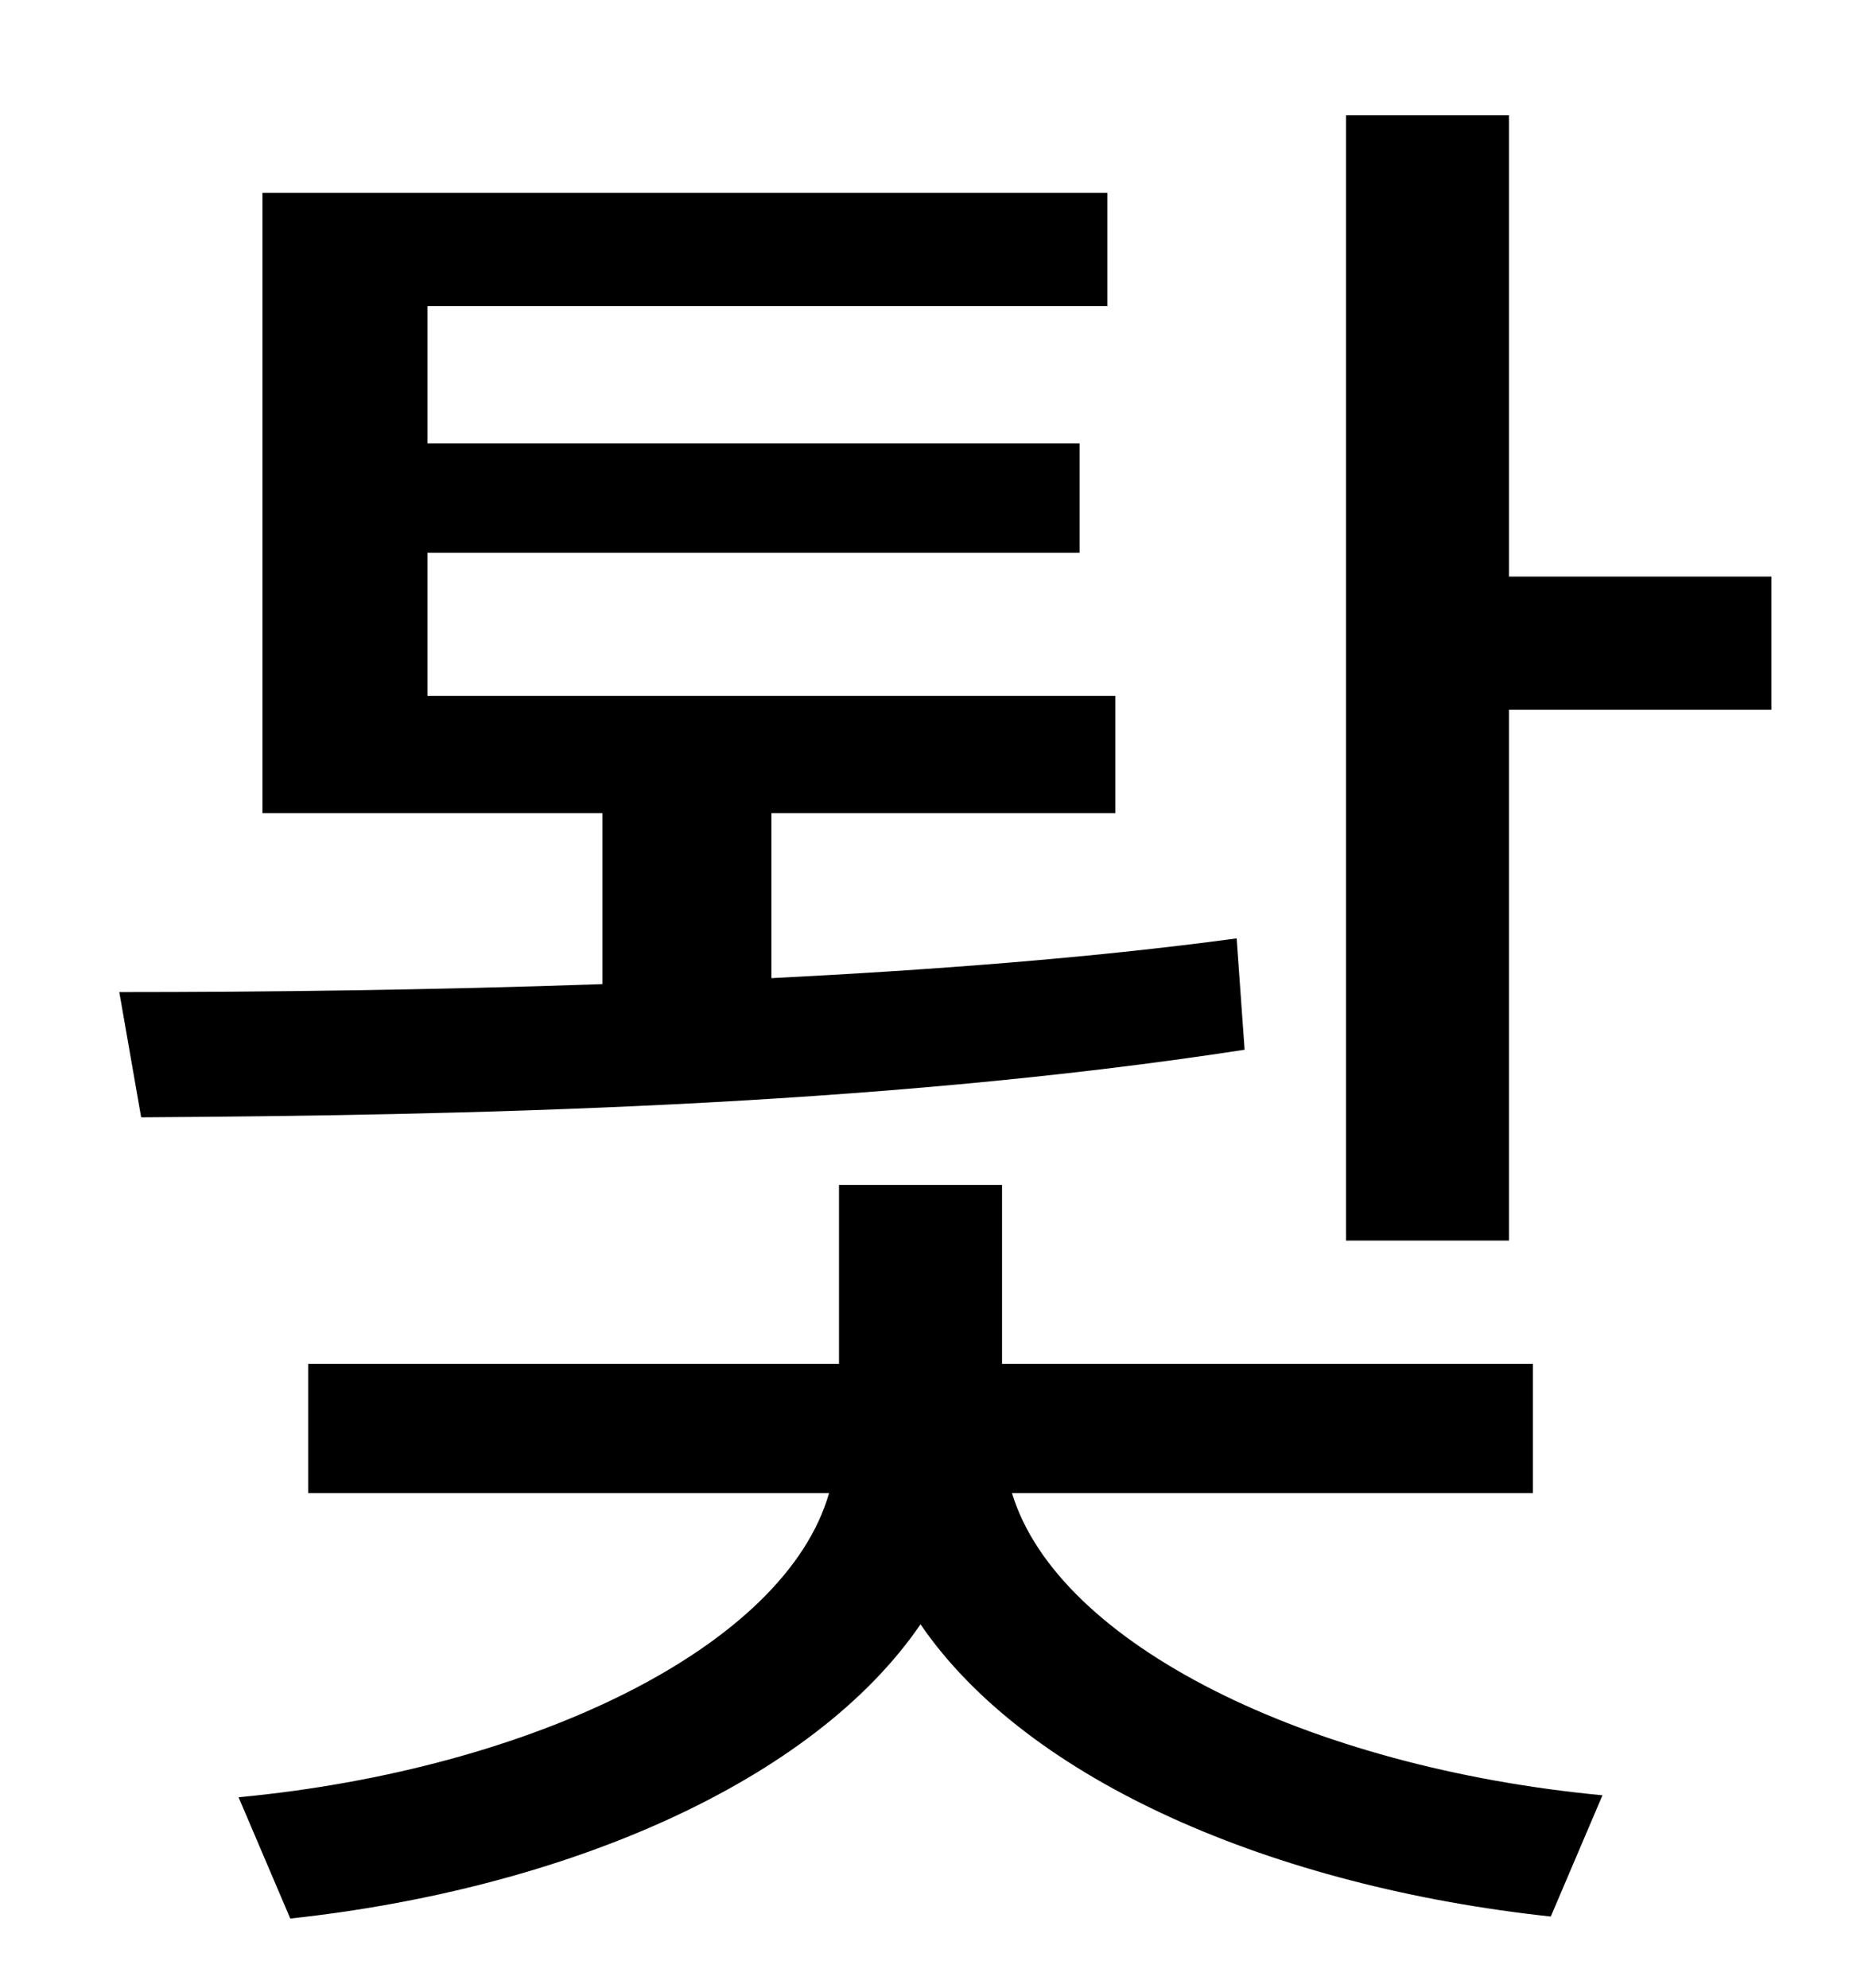 <?xml version="1.0" standalone="no"?>
<!DOCTYPE svg PUBLIC "-//W3C//DTD SVG 1.1//EN" "http://www.w3.org/Graphics/SVG/1.1/DTD/svg11.dtd" >
<svg xmlns="http://www.w3.org/2000/svg" xmlns:xlink="http://www.w3.org/1999/xlink" version="1.1" viewBox="-10 0 930 1000">
   <path fill="currentColor"
d="M612 472l4 56c-188 29 -396 33 -555 34l-11 -63c73 0 157 -1 243 -4v-86h-171v-312h425v57h-342v69h328v55h-328v72h346v59h-173v83c79 -4 160 -10 234 -20zM761 751h-262c23 76 149 138 297 152l-26 61c-139 -15 -263 -68 -317 -147c-54 79 -178 133 -317 148l-26 -61
c148 -14 275 -76 297 -153h-262v-65h267v-90h82v90h267v65zM749 290h132v67h-132v267h-82v-566h82v232z" />
</svg>
